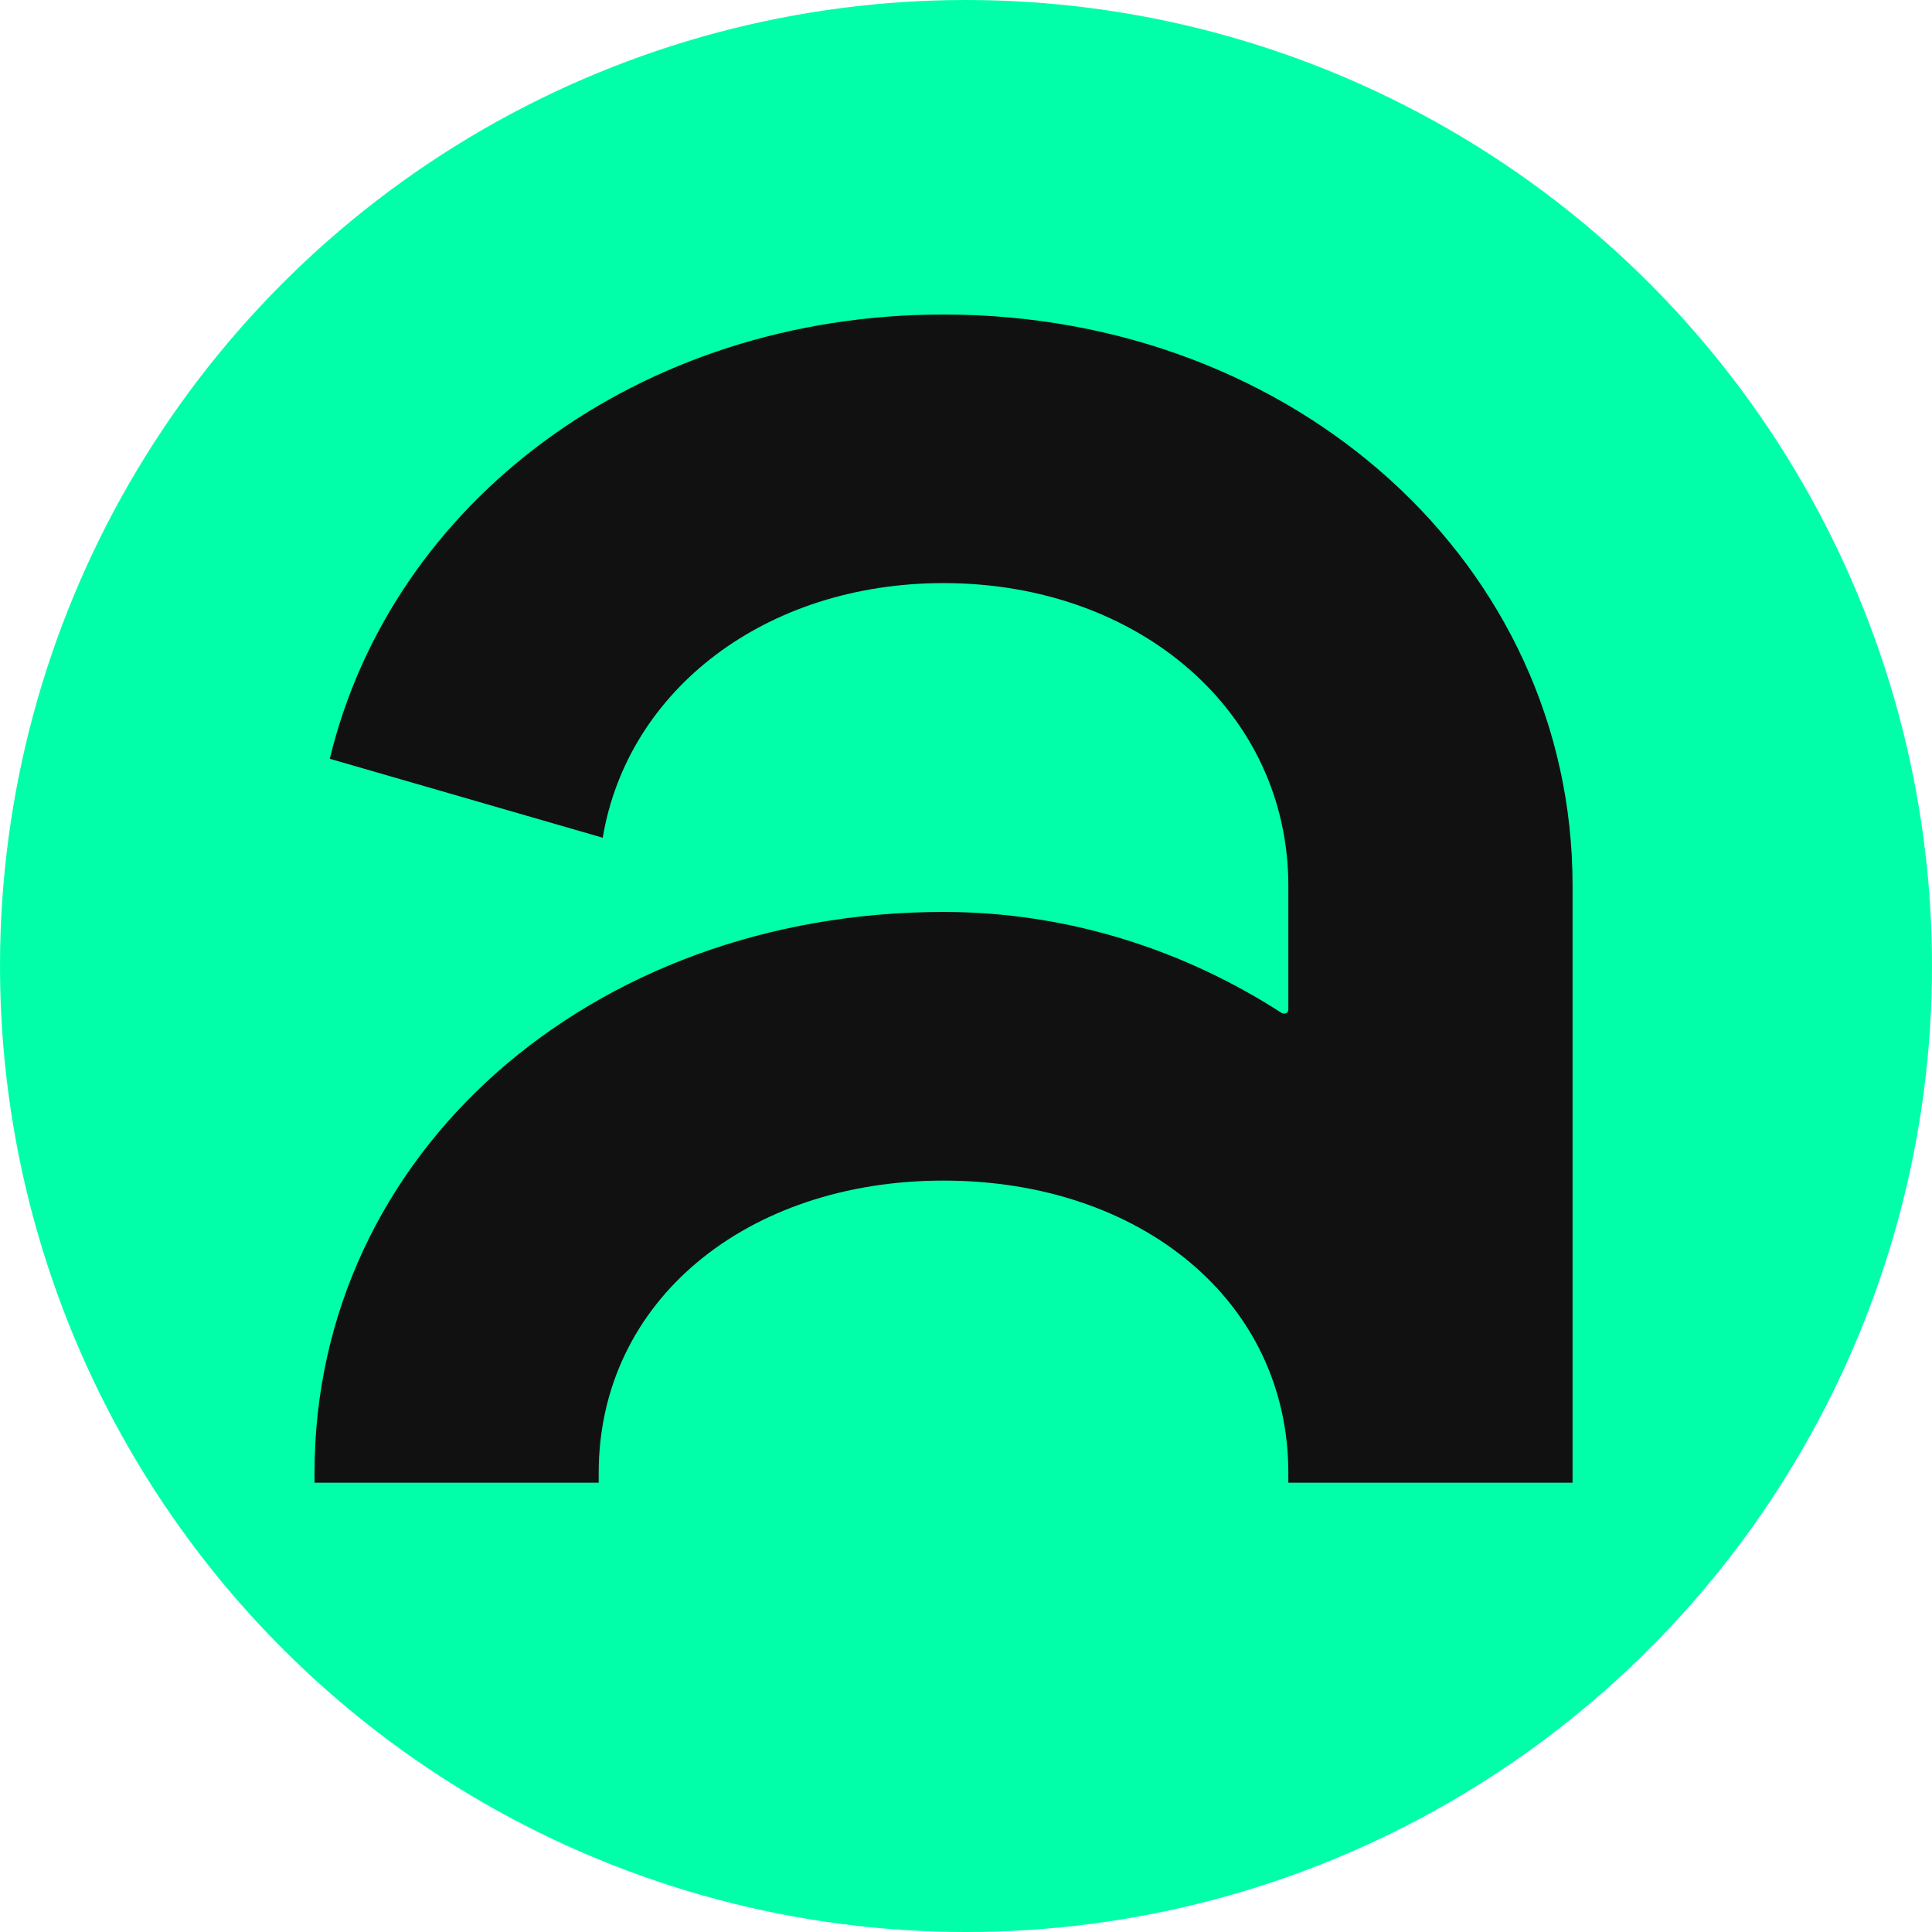 <svg width="43" height="43" viewBox="0 0 43 43" fill="none" xmlns="http://www.w3.org/2000/svg">
<circle cx="21.5" cy="21.5" r="21.5" fill="#01FFAA"/>
<path d="M21 7C14.225 7 8.719 11.165 7.34 16.888L13.415 18.645C13.965 15.349 17.043 12.978 21 12.978C25.377 12.978 28.674 15.868 28.674 19.712V22.47C28.674 22.545 28.595 22.583 28.525 22.545C26.346 21.138 23.758 20.297 21 20.297C13.156 20.297 7 25.662 7 32.783V33H13.325V32.783C13.325 28.948 16.623 26.276 21 26.276C25.377 26.276 28.674 28.948 28.674 32.783V33H34.96H35V19.703C35 12.582 28.844 7 21 7Z" fill="#111111"/>
</svg>
